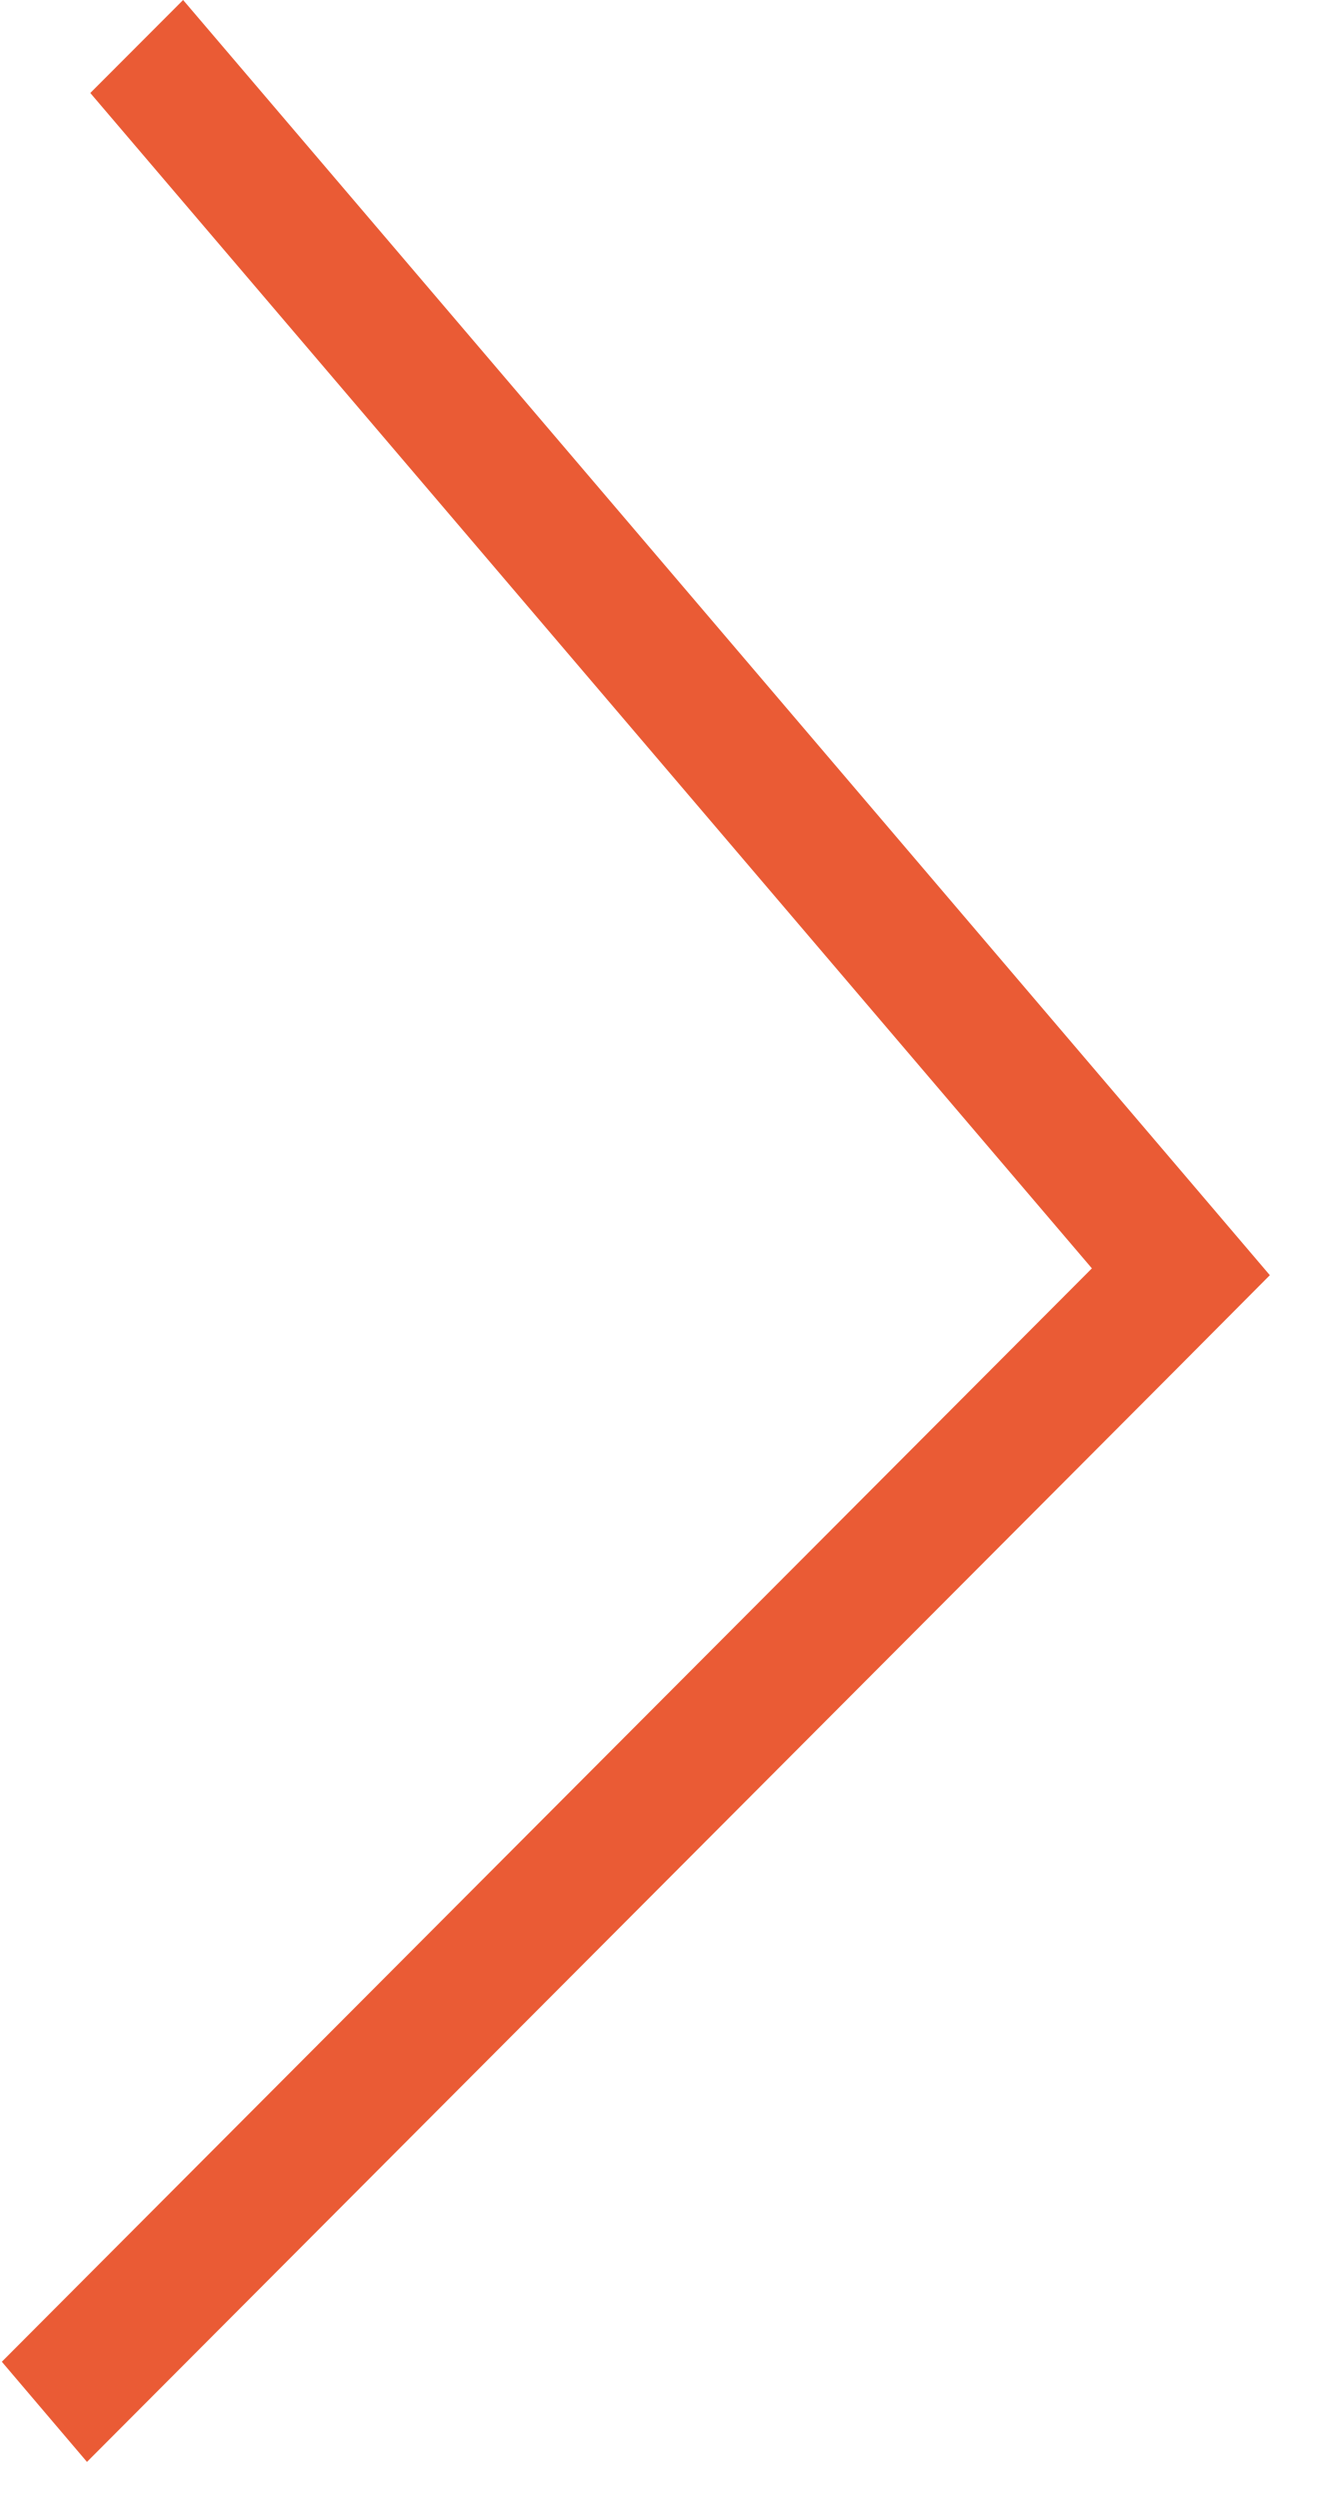<svg width="8" height="15" viewBox="0 0 8 15" fill="none" xmlns="http://www.w3.org/2000/svg">
<path fill-rule="evenodd" clip-rule="evenodd" d="M0.542 0.558L1.099 4.22615e-05L7.11 7.052L7.11 7.052L7.621 7.652L7.621 7.652L7.065 8.211L0.522 14.773L0.011 14.172L6.553 7.611L0.542 0.558Z" fill="#EA5B35"/>
</svg>
